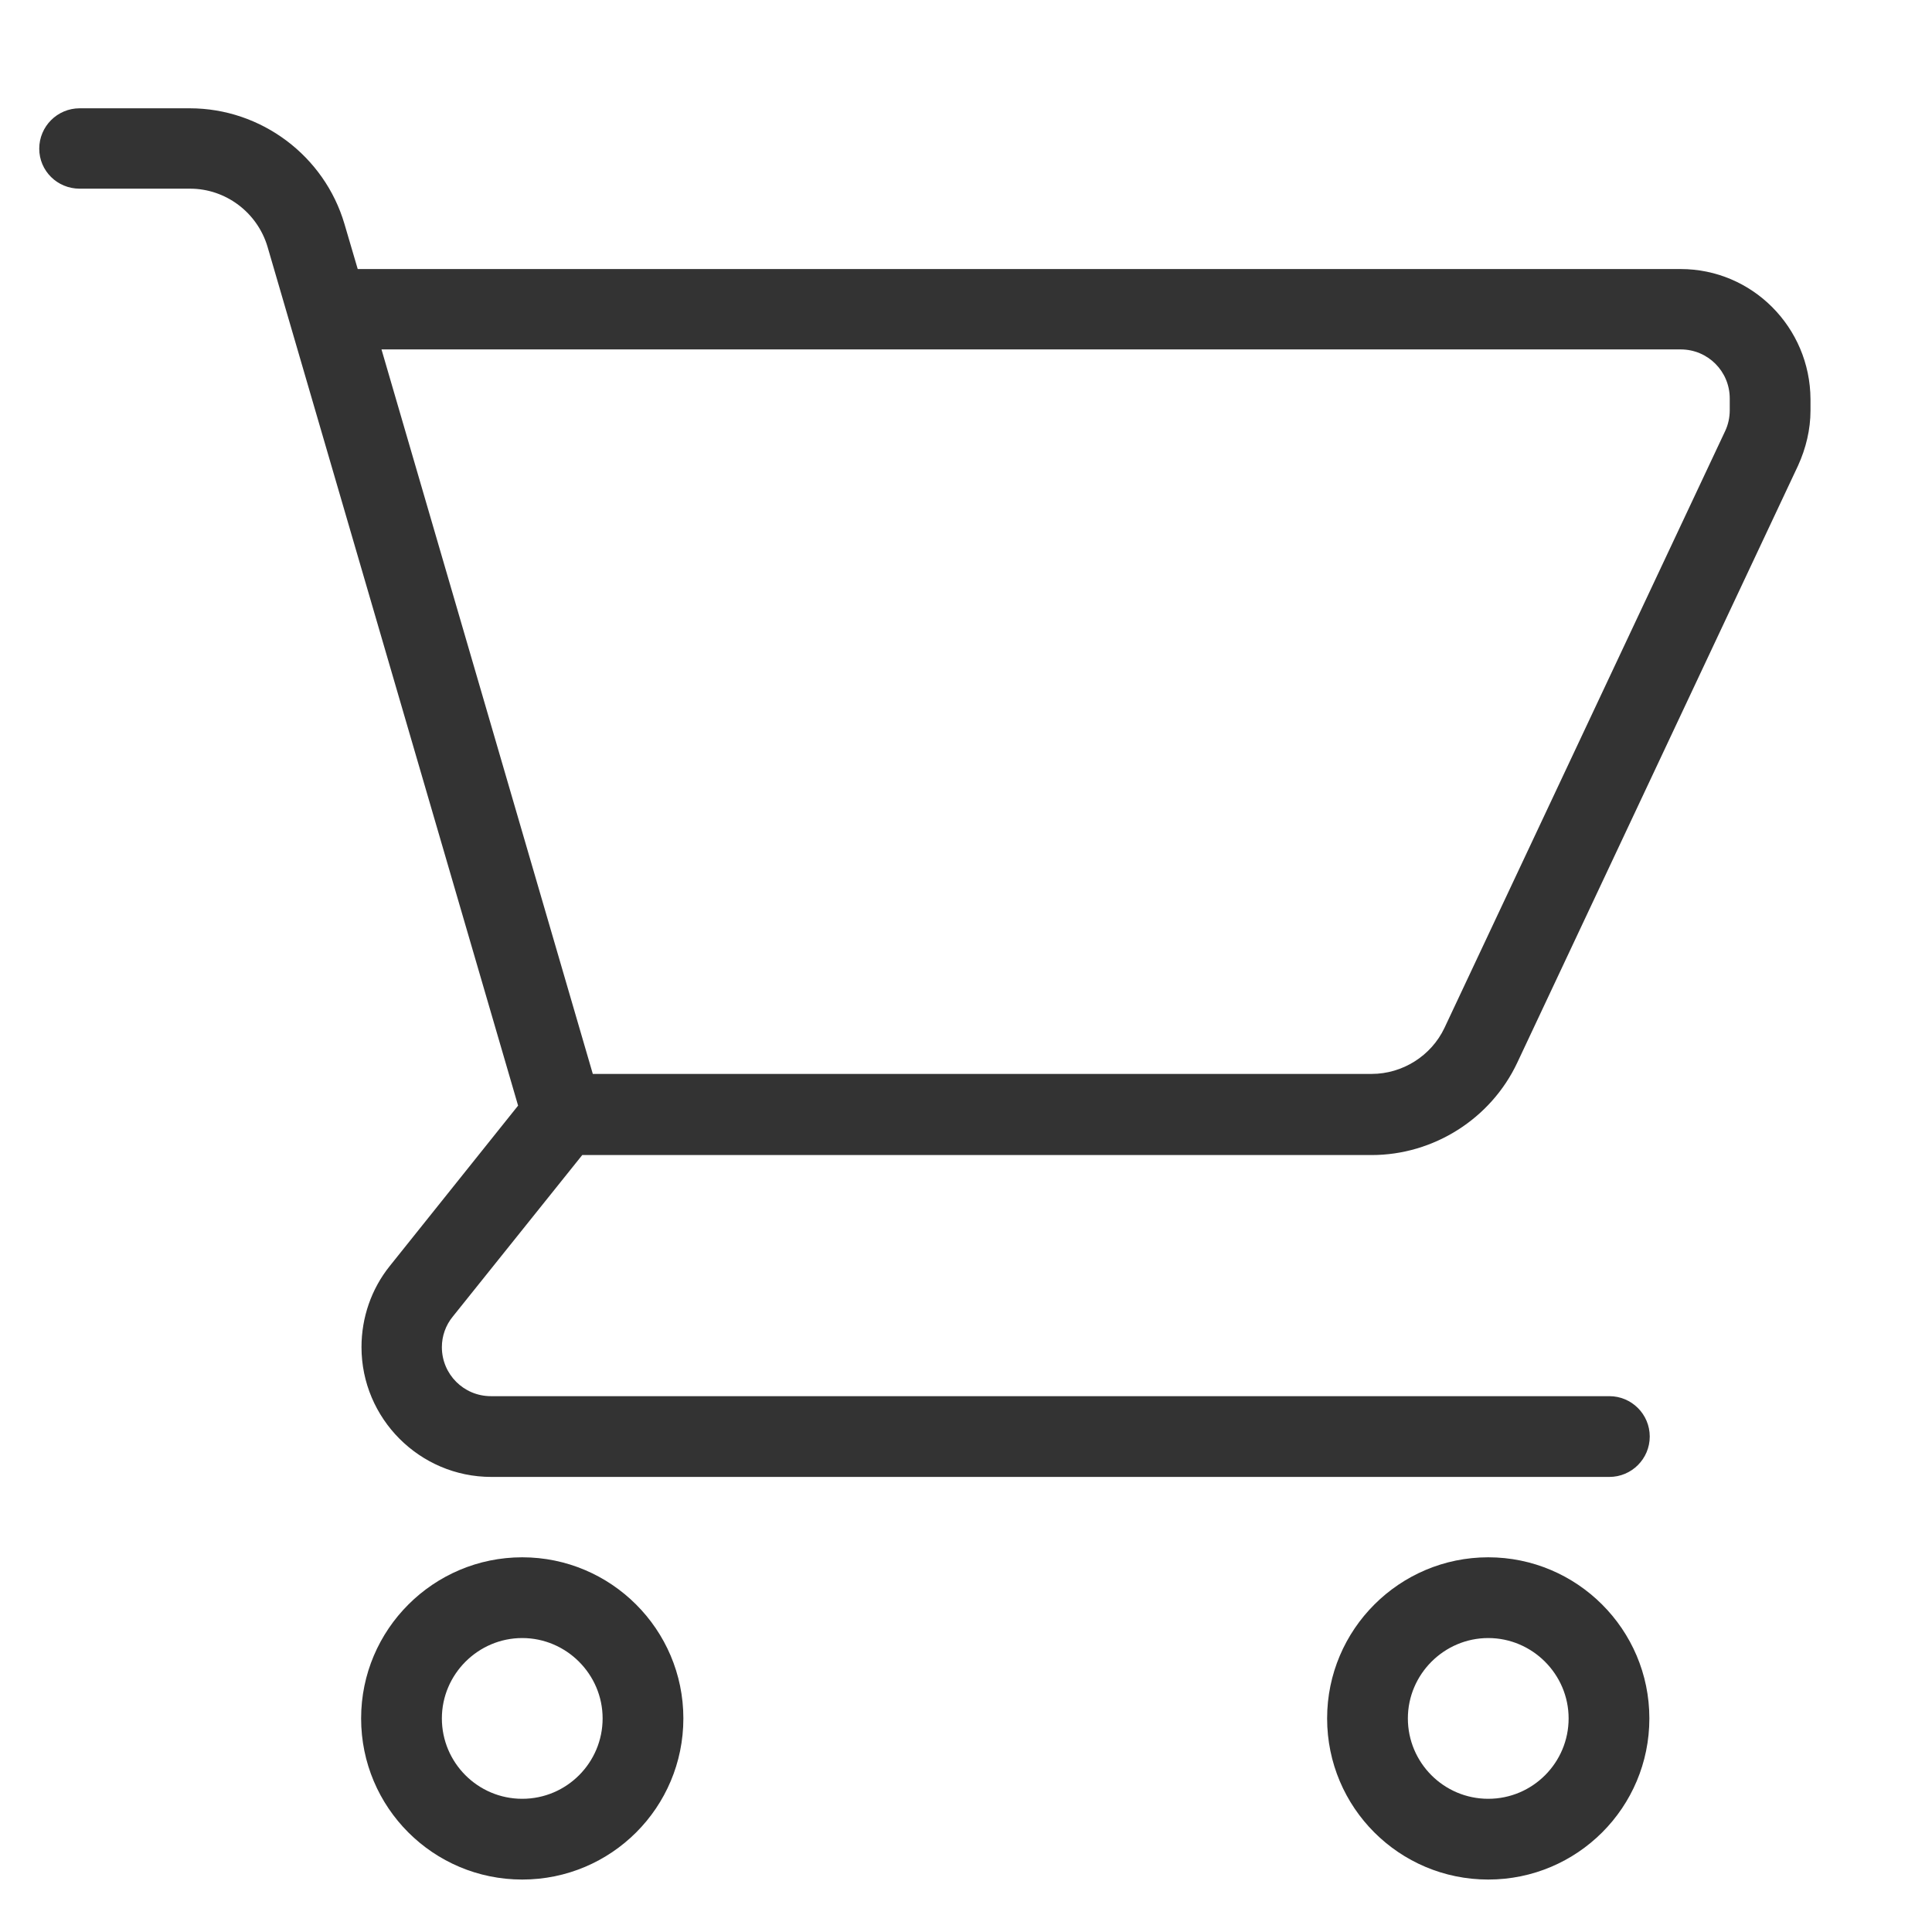 <?xml version="1.0" encoding="utf-8"?>
<!-- Generator: Adobe Illustrator 20.1.0, SVG Export Plug-In . SVG Version: 6.00 Build 0)  -->
<svg version="1.1" id="Capa_1" xmlns="http://www.w3.org/2000/svg" xmlns:xlink="http://www.w3.org/1999/xlink" x="0px" y="0px"
	 viewBox="0 0 512 512" style="enable-background:new 0 0 512 512;" xml:space="preserve">
<style type="text/css">
	.st0{display:none;fill:none;stroke:#CC0000;stroke-width:14;stroke-miterlimit:10;}
	.st1{display:none;fill:#CC0000;}
	.st2{display:none;}
	.st3{fill:#CC0000;}
	.st4{display:inline;fill:#CC0000;}
	.st5{display:inline;fill:#333333;}
	.st6{fill:#333333;}
	.st7{display:none;fill:#333333;}
</style>
<path class="st0" d="M381.8,479.6H132.1c-54.9,0-99.4-44.5-99.4-99.4V138.9c0-54.9,44.5-99.4,99.4-99.4h249.7
	c54.9,0,99.4,44.5,99.4,99.4v241.4C481.2,435.2,436.7,479.6,381.8,479.6z"/>
<rect x="248.5" y="42.3" class="st1" width="15.2" height="434.6"/>
<rect x="255.4" y="204.6" class="st1" width="222.1" height="16.7"/>
<g class="st2">
	<rect x="61.1" y="474.4" class="st3" width="431.8" height="22.1"/>
	<rect x="245.1" y="43.1" class="st4" width="22.1" height="431.8"/>
	<rect x="246.9" y="194.5" class="st4" width="241.3" height="21.8"/>
	<path class="st4" d="M384.9,21.5H125.9c-59.4,0-107.9,48.6-107.9,107.9v259.1c0,59.4,48.6,107.9,107.9,107.9h259.1
		c59.4,0,107.9-48.6,107.9-107.9V129.5C492.9,70.1,444.3,21.5,384.9,21.5z M470.8,382.3c0,46-34.7,90.7-81.9,92.1H130.8
		C84.2,475.9,40,434.6,40,383.3V130c0-47.2,35-86.4,85-86.4l260,0c52.1,0,85.9,43.6,85.9,91.9V382.3z"/>
</g>
<g class="st2">
	<rect x="70.5" y="21.3" class="st5" width="22" height="365"/>
	<path class="st5" d="M81.5,356.4c-38.4,0-69.8,31.4-69.8,69.8S43.1,496,81.5,496s69.8-31.4,69.8-69.8S119.9,356.4,81.5,356.4z
		 M81.5,461.1c-19.2,0-34.9-15.7-34.9-34.9s15.7-34.9,34.9-34.9s34.9,15.7,34.9,34.9S100.7,461.1,81.5,461.1z"/>
	<rect x="419.2" y="140" class="st5" width="23" height="356.1"/>
	<path class="st5" d="M430.7,161.6c38.4,0,69.8-31.4,69.8-69.8S469.1,22,430.7,22s-69.8,31.4-69.8,69.8S392.3,161.6,430.7,161.6z
		 M430.7,56.9c19.2,0,34.9,15.7,34.9,34.9s-15.7,34.9-34.9,34.9s-34.9-15.7-34.9-34.9S411.5,56.9,430.7,56.9z"/>
	<rect x="245.1" y="21.3" class="st5" width="22.1" height="199.8"/>
	<rect x="245.1" y="290.9" class="st5" width="22.1" height="205.6"/>
	<path class="st5" d="M295.8,197.5c-67.2-39.2-137.4,31.1-98.2,98.2c4.6,7.8,11.1,14.3,18.9,18.9c67.2,39.2,137.4-31.1,98.2-98.2
		C310.1,208.5,303.6,202,295.8,197.5z M279.5,282.9c-35.8,25.3-75.7-14.6-50.4-50.4c1-1.4,2.1-2.5,3.5-3.5
		c35.8-25.3,75.7,14.6,50.4,50.4C282.1,280.8,280.9,282,279.5,282.9z"/>
</g>
<g>
	<g>
		<g>
			<path class="st6" d="M445.4,71.3H94.8h295H164.3H94.8l-3.5-11.9c-5.3-18.1-22.1-30.7-41-30.7H21.1c-5.9,0-10.7,4.8-10.7,10.7
				S15.2,50,21.1,50h29.3c9.4,0,17.8,6.3,20.5,15.4L137.3,293l-34,42.5c-4.9,6.1-7.5,13.7-7.5,21.5c0,18.9,15.4,34.4,34.4,34.4
				h296.3c5.9,0,10.7-4.8,10.7-10.7s-4.8-10.7-10.7-10.7H130.1c-7.2,0-13-5.8-13-13c0-2.9,1-5.8,2.9-8.1l34.3-42.8h209.2
				c16.4,0,31.6-9.6,38.6-24.5l74.4-158.2c2.1-4.6,3.3-9.6,3.3-14.6v-3C479.7,86.7,464.3,71.3,445.4,71.3z M245.1,87.7L245.1,87.7
				L245.1,87.7L245.1,87.7L245.1,87.7z M458.4,108.7c0,1.9-0.4,3.8-1.2,5.5l-74.4,158.2c-3.5,7.4-11.1,12.2-19.3,12.2H157.1l-56-192
				l0,0l0,0c0,0,0,0,182.5,0c110.3,0,110.3,0,110.3,0l0,0h51.5c7.2,0,13,5.8,13,13L458.4,108.7L458.4,108.7z"/>
			<path class="st6" d="M138.4,412.7c-23.5,0-42.7,19.1-42.7,42.7s19.1,42.7,42.7,42.7s42.7-19.1,42.7-42.7S161.9,412.7,138.4,412.7
				z M138.4,476.7c-11.8,0-21.3-9.6-21.3-21.3s9.6-21.3,21.3-21.3s21.3,9.6,21.3,21.3C159.7,467.1,150.2,476.7,138.4,476.7z"/>
			<path class="st6" d="M394.4,412.7c-23.5,0-42.7,19.1-42.7,42.7s19.1,42.7,42.7,42.7s42.7-19.1,42.7-42.7S417.9,412.7,394.4,412.7
				z M394.4,476.7c-11.8,0-21.3-9.6-21.3-21.3s9.6-21.3,21.3-21.3s21.3,9.6,21.3,21.3C415.7,467.1,406.2,476.7,394.4,476.7z"/>
			<path class="st7" d="M237.5,142.9c2.1,2.1,4.8,3.1,7.5,3.1s5.5-1,7.5-3.1l24.5-24.5l24.5,24.5c2.1,2.1,4.8,3.1,7.5,3.1
				s5.5-1,7.5-3.1c4.2-4.2,4.2-10.9,0-15.1l-24.5-24.5l24.5-24.5c4.2-4.2,4.2-10.9,0-15.1c-4.2-4.2-10.9-4.2-15.1,0l-24.5,24.5
				l-24.5-24.5c-4.2-4.2-10.9-4.2-15.1,0c-4.2,4.2-4.2,10.9,0,15.1l24.5,24.5l-24.5,24.5C233.4,132,233.4,138.7,237.5,142.9z"/>
		</g>
	</g>
</g>
</svg>
